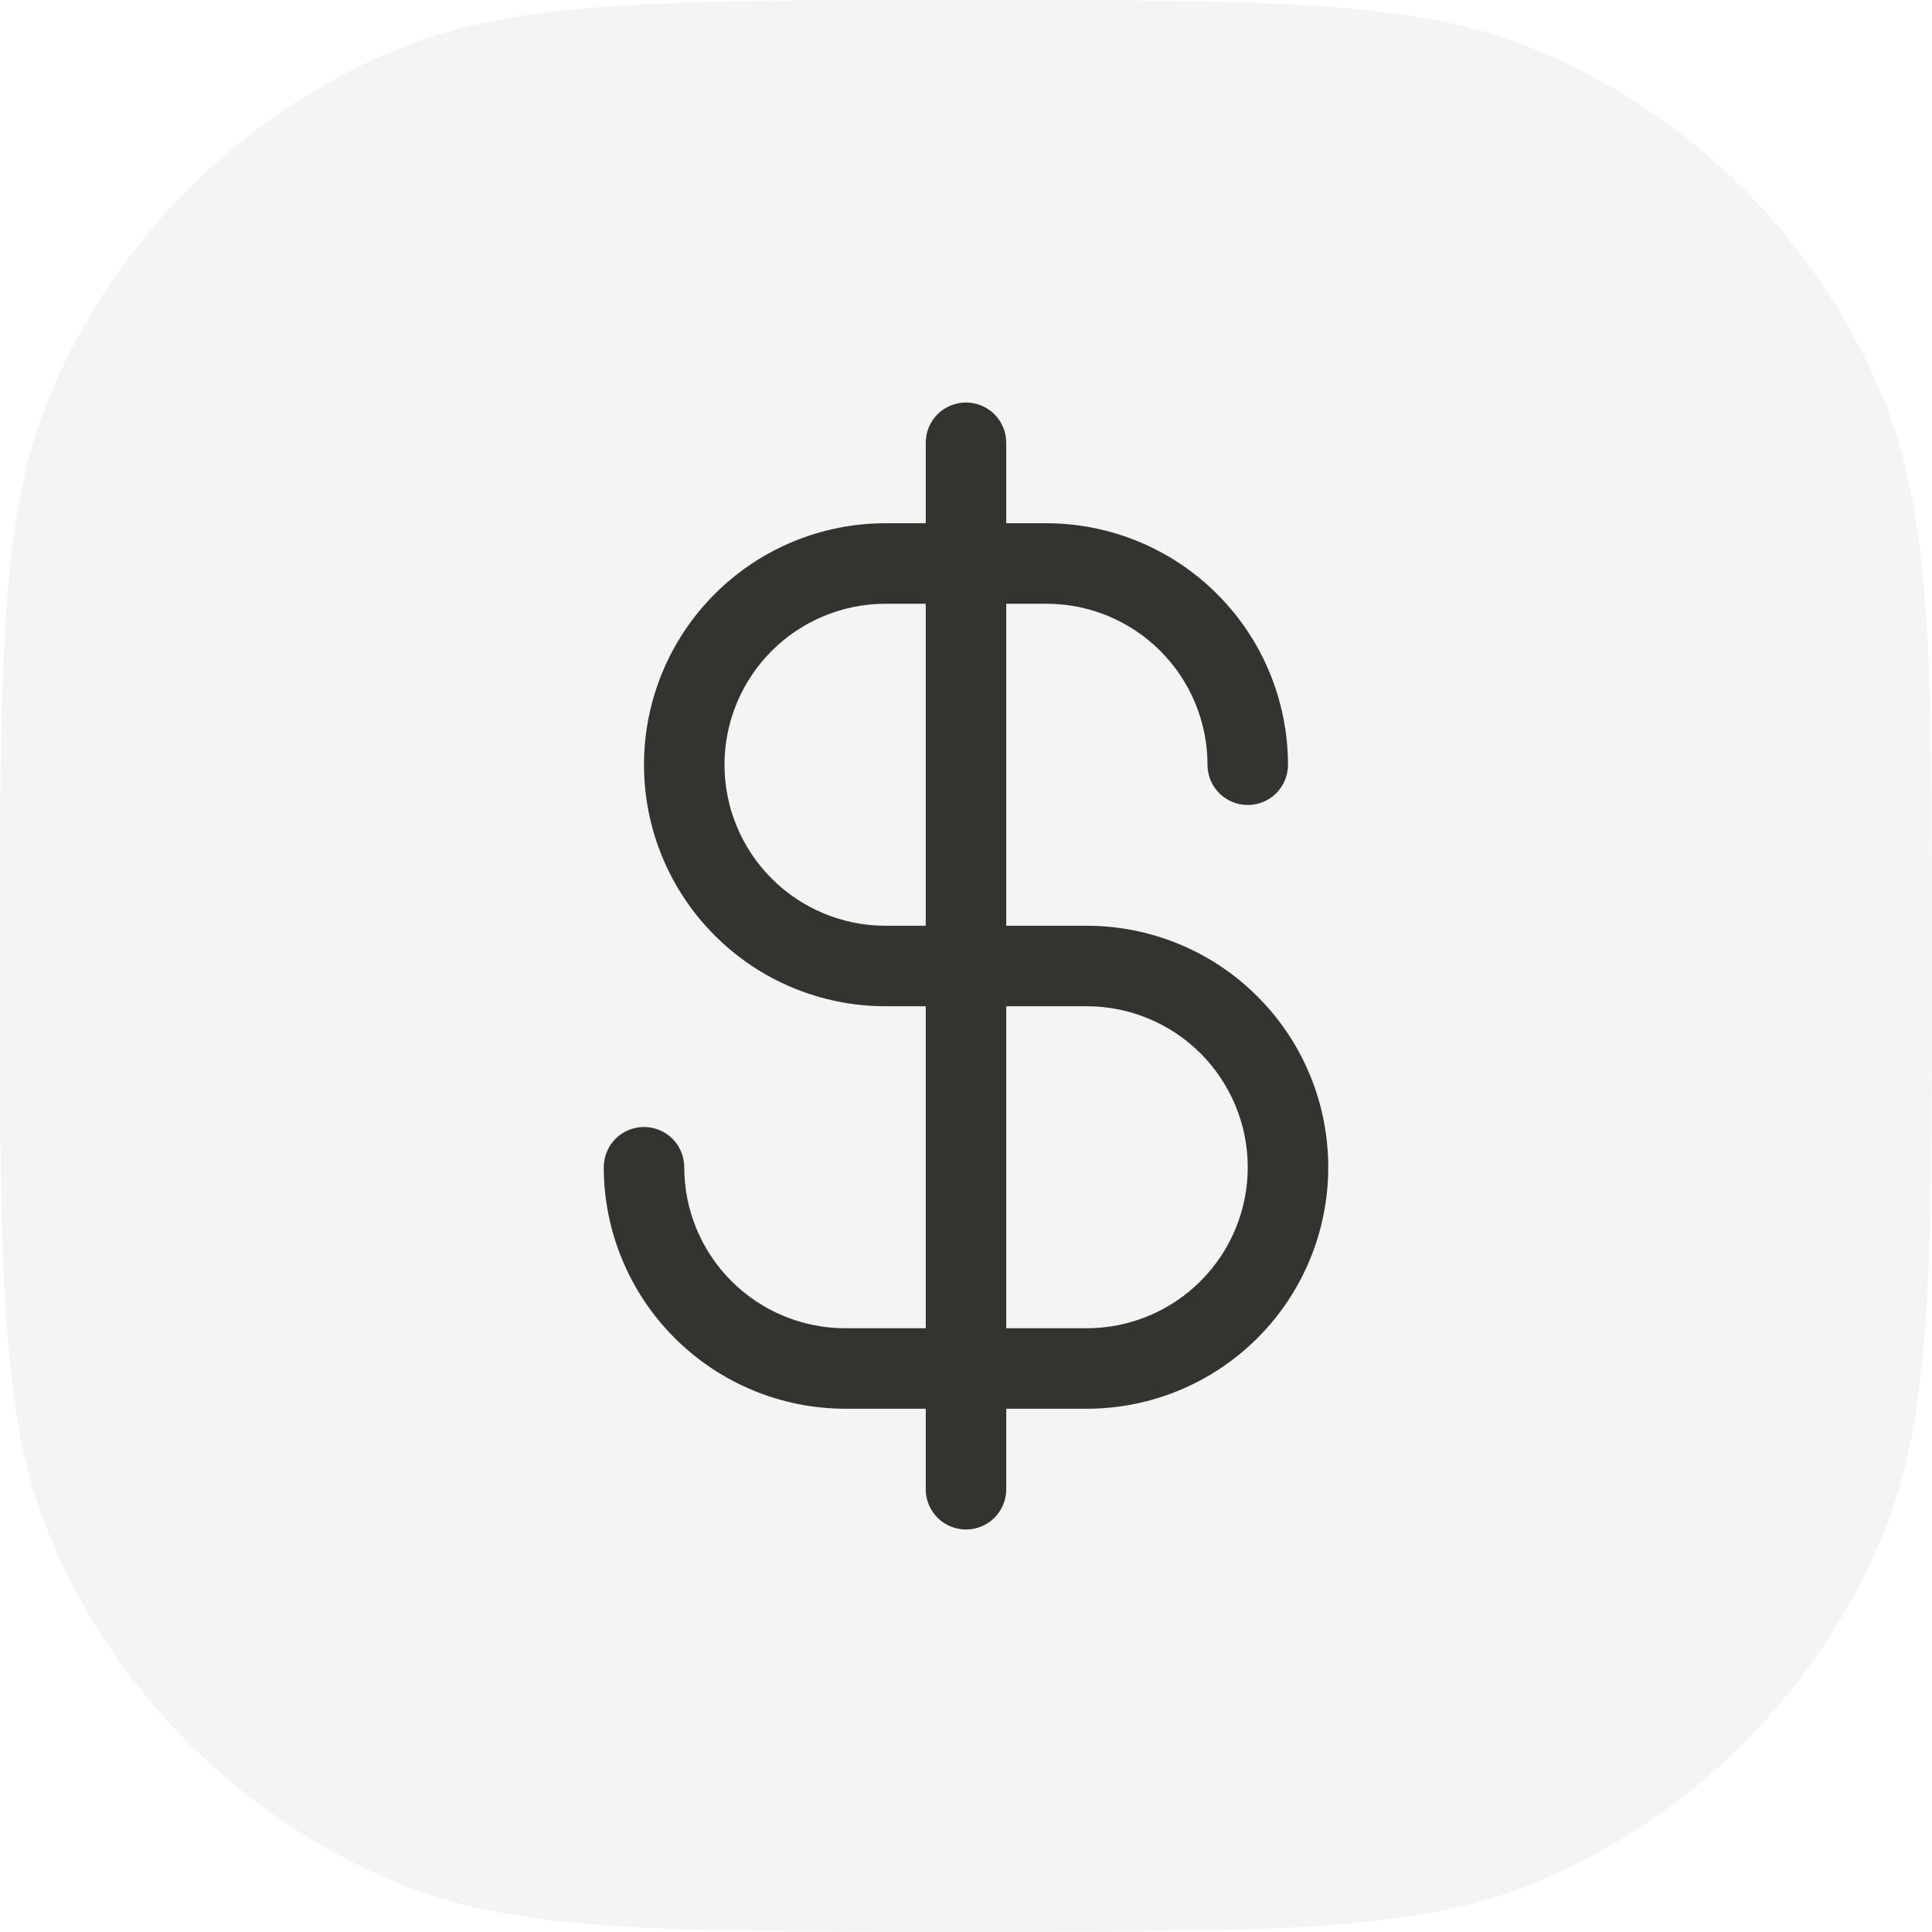 <svg width="24" height="24" viewBox="0 0 24 24" fill="none" xmlns="http://www.w3.org/2000/svg">
<path d="M0 12C0 8.272 0 6.409 0.609 4.939C1.421 2.978 2.978 1.421 4.939 0.609C6.409 0 8.272 0 12 0V0C15.727 0 17.591 0 19.061 0.609C21.022 1.421 22.579 2.978 23.391 4.939C24 6.409 24 8.272 24 12V12C24 15.727 24 17.591 23.391 19.061C22.579 21.022 21.022 22.579 19.061 23.391C17.591 24 15.727 24 12 24V24C8.272 24 6.409 24 4.939 23.391C2.978 22.579 1.421 21.022 0.609 19.061C0 17.591 0 15.727 0 12V12Z" fill="#1A202C" fill-opacity="0.05"/>
<path d="M13.5 11.5H12.5V7.5H13C13.53 7.5 14.039 7.711 14.414 8.086C14.789 8.461 15 8.97 15 9.5C15 9.633 15.053 9.76 15.146 9.854C15.24 9.947 15.367 10 15.5 10C15.633 10 15.76 9.947 15.854 9.854C15.947 9.76 16 9.633 16 9.5C15.999 8.705 15.683 7.942 15.12 7.38C14.558 6.817 13.795 6.501 13 6.5H12.5V5.5C12.5 5.367 12.447 5.24 12.354 5.146C12.26 5.053 12.133 5 12 5C11.867 5 11.74 5.053 11.646 5.146C11.553 5.24 11.5 5.367 11.5 5.5V6.5H11C10.204 6.5 9.441 6.816 8.879 7.379C8.316 7.941 8 8.704 8 9.5C8 10.296 8.316 11.059 8.879 11.621C9.441 12.184 10.204 12.5 11 12.5H11.5V16.5H10.5C9.97 16.5 9.461 16.289 9.086 15.914C8.711 15.539 8.5 15.03 8.5 14.5C8.5 14.367 8.447 14.24 8.354 14.146C8.26 14.053 8.133 14 8 14C7.867 14 7.74 14.053 7.646 14.146C7.553 14.24 7.5 14.367 7.5 14.5C7.501 15.295 7.817 16.058 8.38 16.62C8.942 17.183 9.705 17.499 10.5 17.5H11.5V18.5C11.5 18.633 11.553 18.76 11.646 18.854C11.74 18.947 11.867 19 12 19C12.133 19 12.26 18.947 12.354 18.854C12.447 18.76 12.5 18.633 12.5 18.5V17.5H13.5C14.296 17.5 15.059 17.184 15.621 16.621C16.184 16.059 16.5 15.296 16.5 14.5C16.5 13.704 16.184 12.941 15.621 12.379C15.059 11.816 14.296 11.5 13.5 11.5ZM11 11.5C10.47 11.5 9.961 11.289 9.586 10.914C9.211 10.539 9 10.03 9 9.5C9 8.97 9.211 8.461 9.586 8.086C9.961 7.711 10.47 7.5 11 7.5H11.5V11.5H11ZM13.5 16.5H12.5V12.5H13.5C14.03 12.5 14.539 12.711 14.914 13.086C15.289 13.461 15.5 13.97 15.5 14.5C15.5 15.03 15.289 15.539 14.914 15.914C14.539 16.289 14.03 16.5 13.5 16.5Z" fill="#343330"/>
</svg>
